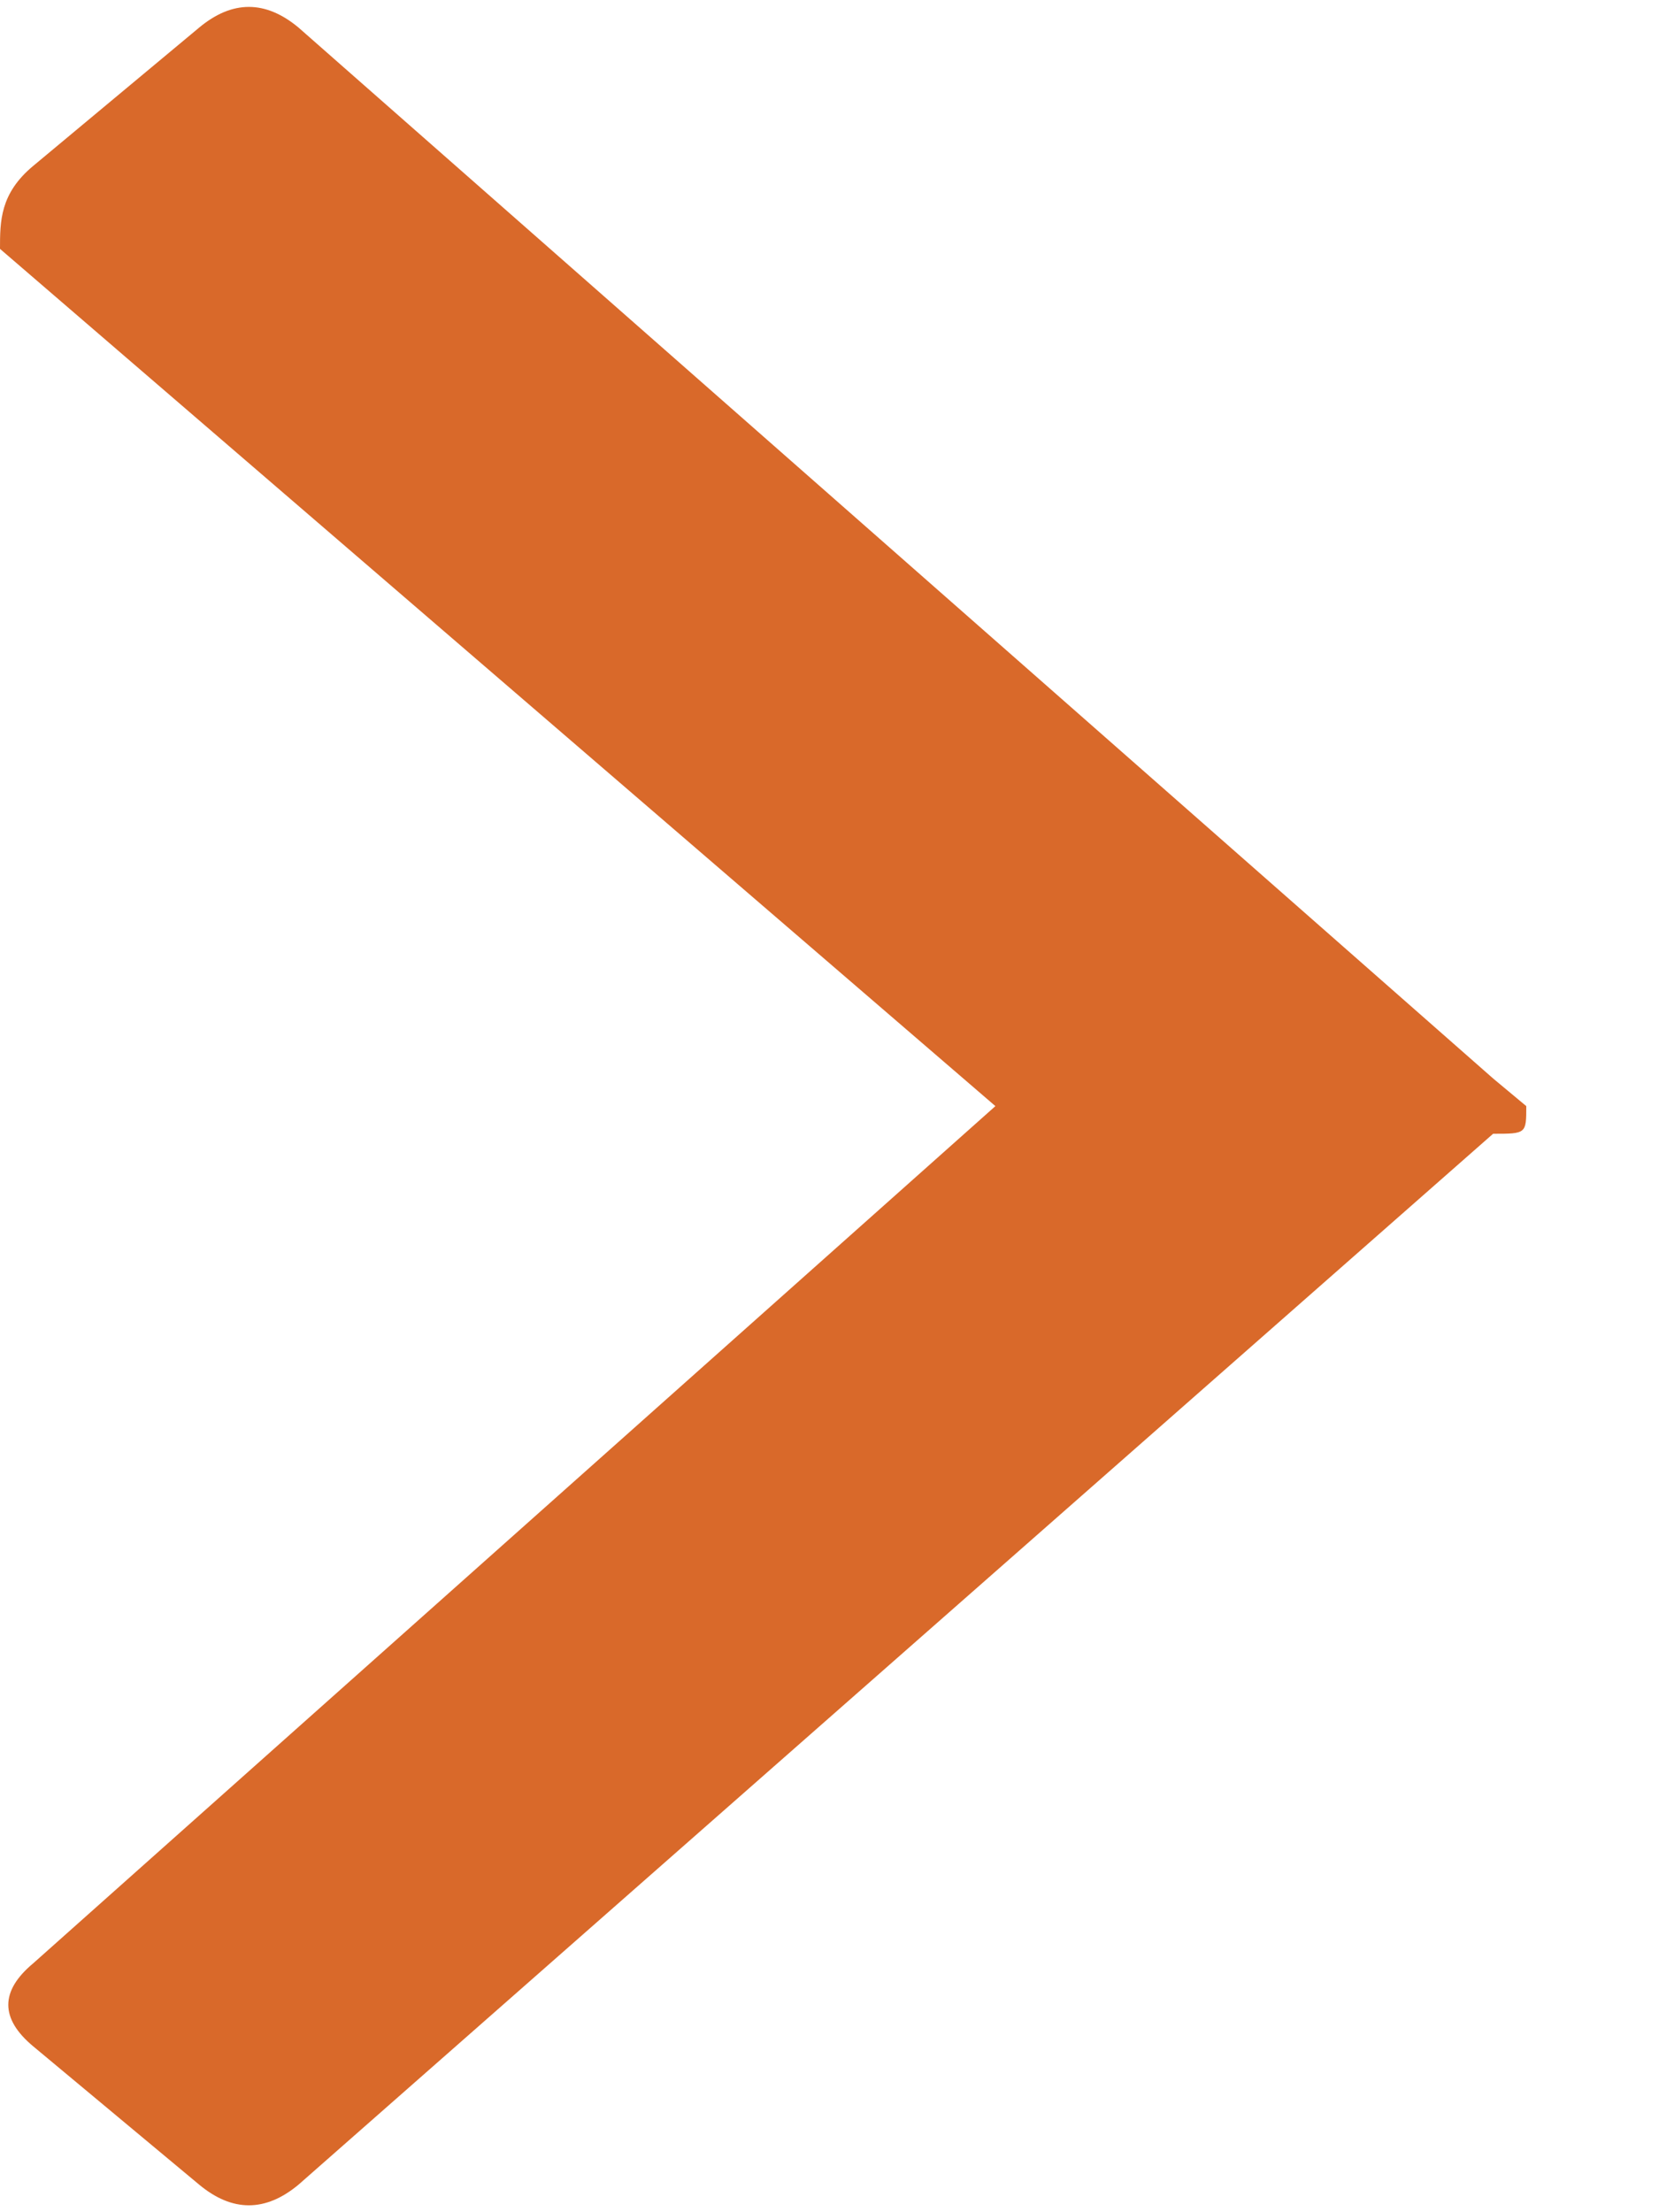 <svg width="6" height="8" viewBox="0 0 6 8" fill="none" xmlns="http://www.w3.org/2000/svg">
<path d="M3.6 4L0 0.9C0 0.8 0 0.7 0.12 0.6L0.72 0.1C0.84 0 0.96 0 1.08 0.1L5.4 3.9L5.52 4C5.52 4.1 5.52 4.1 5.4 4.1L1.08 7.9C0.96 8 0.84 8 0.72 7.9L0.12 7.4C0 7.3 0 7.2 0.12 7.1L3.6 4Z" fill="#D9692A"/>
</svg>
